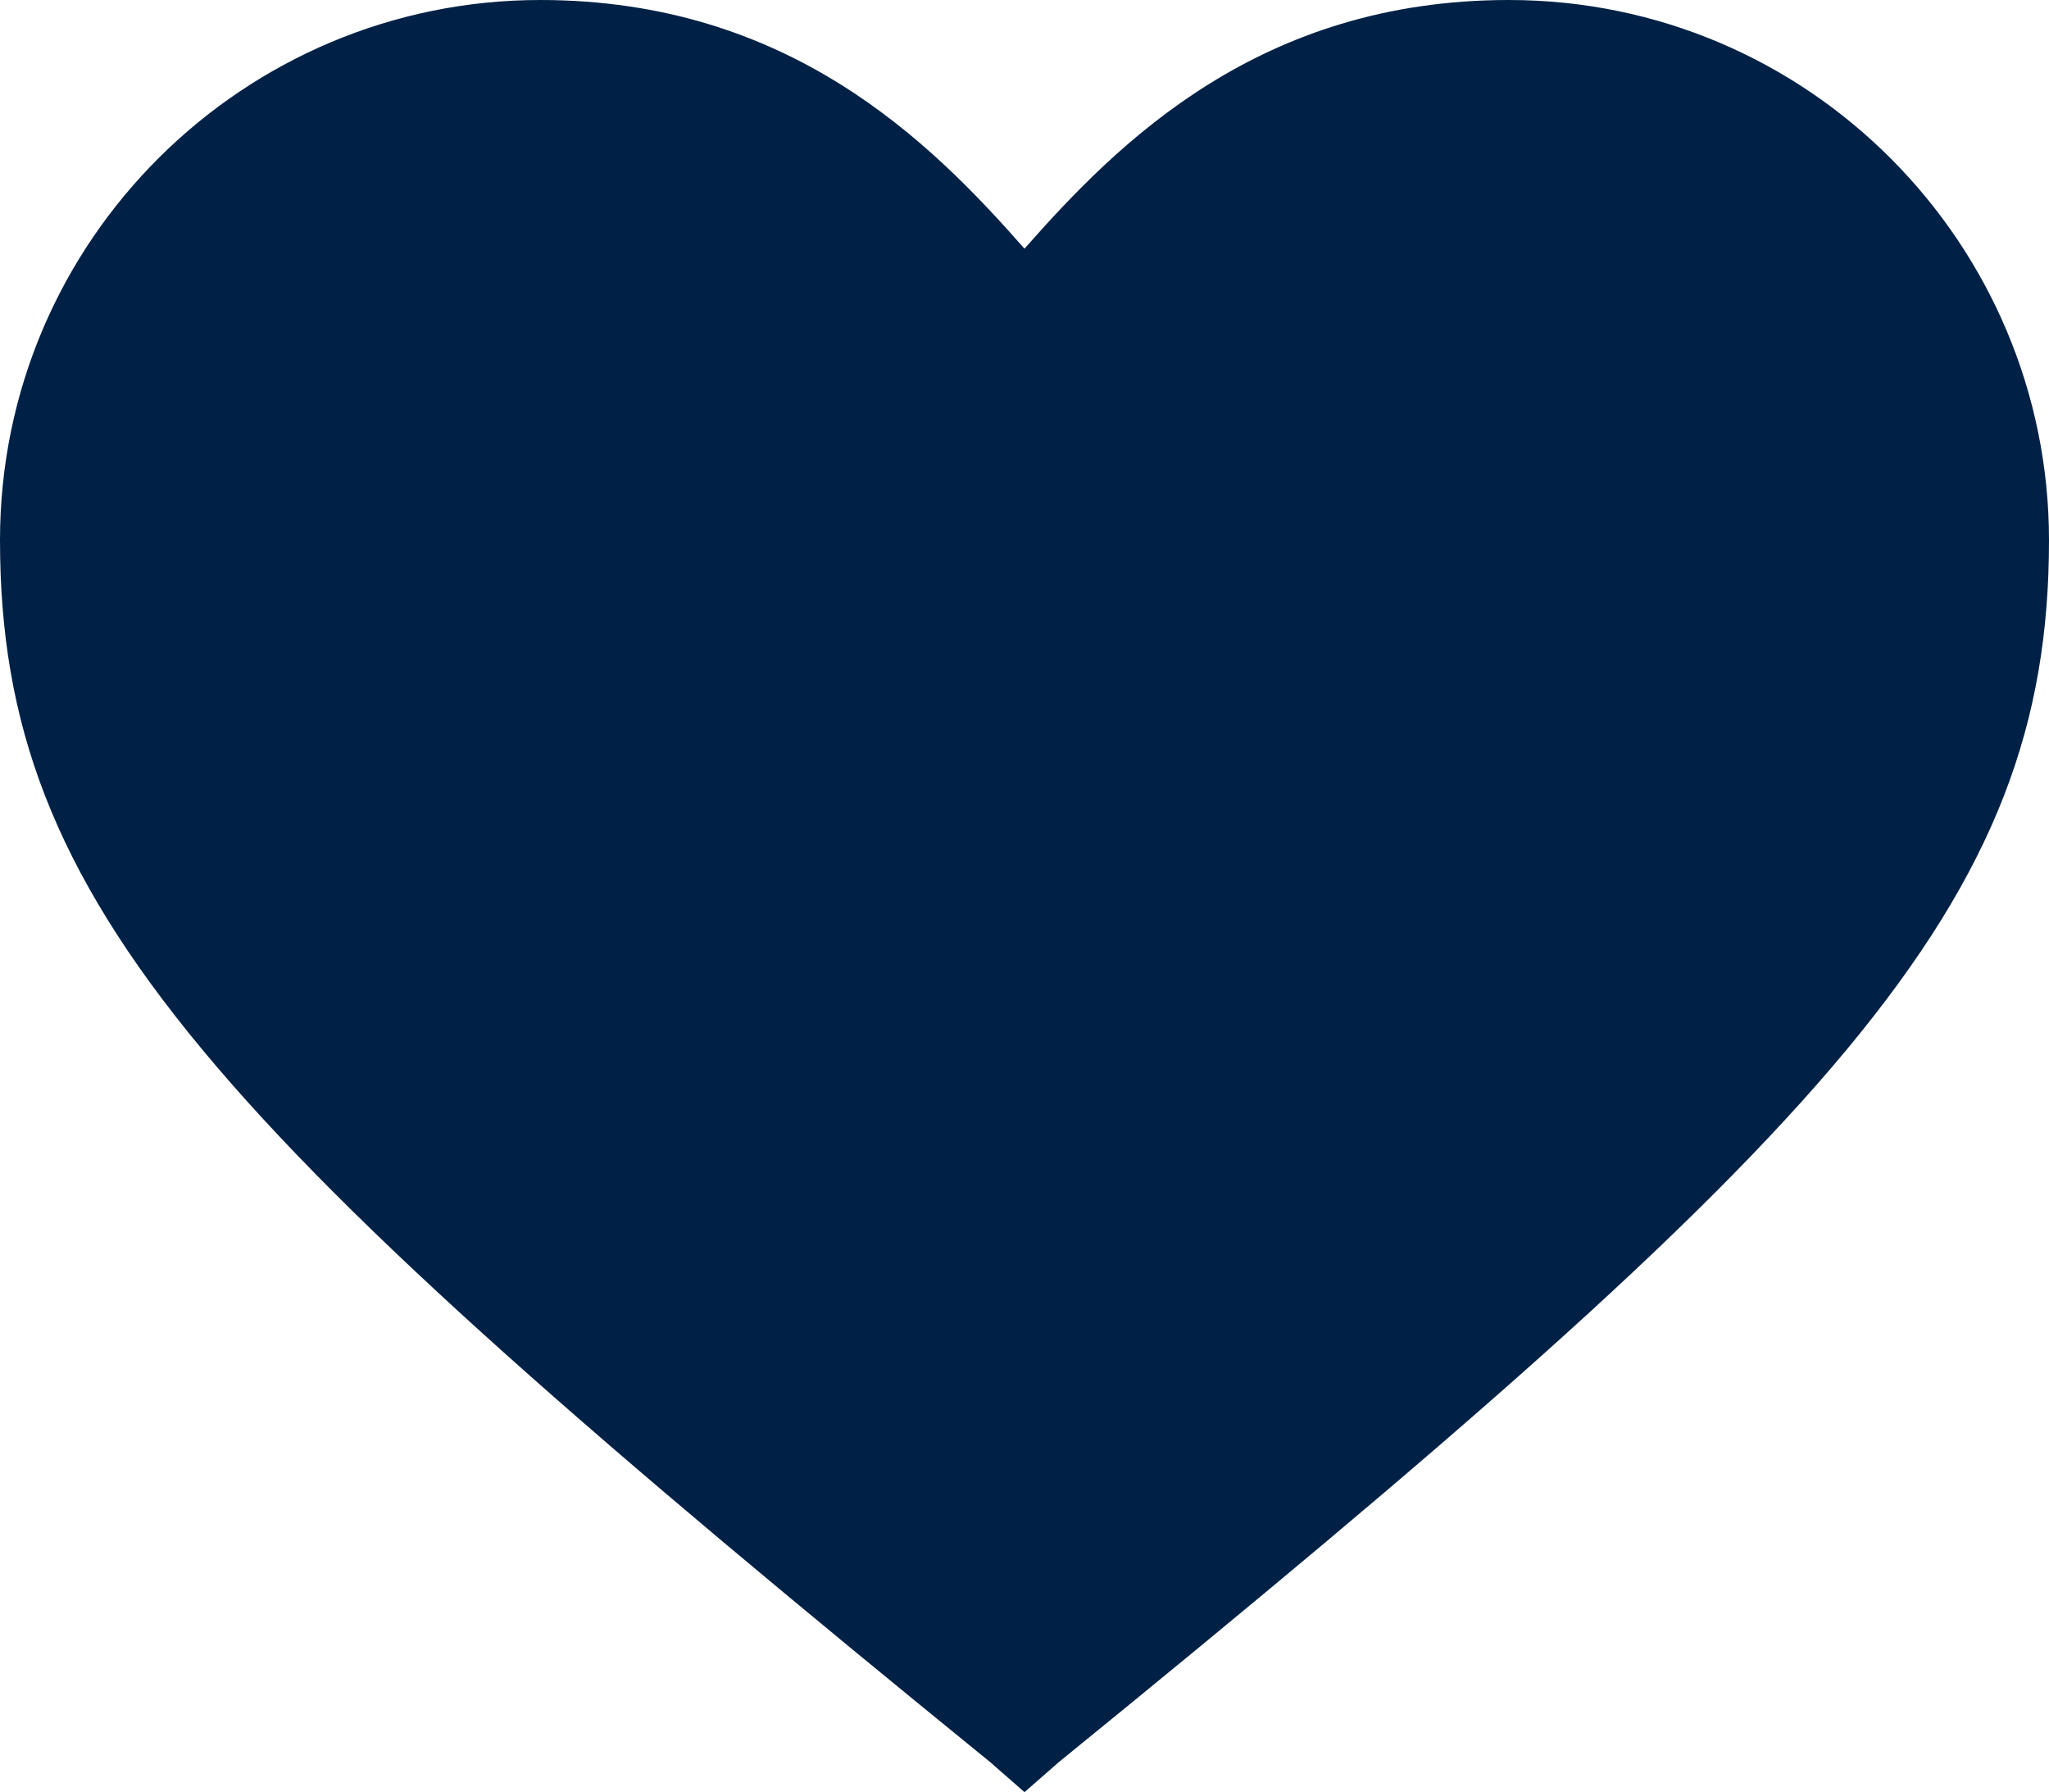 <?xml version="1.0" encoding="utf-8"?>
<!-- Generator: Adobe Illustrator 23.0.0, SVG Export Plug-In . SVG Version: 6.00 Build 0)  -->
<svg version="1.1" id="Layer_1" xmlns="http://www.w3.org/2000/svg" xmlns:xlink="http://www.w3.org/1999/xlink" x="0px" y="0px"
	 viewBox="0 0 47.8 41.8" style="enable-background:new 0 0 47.8 41.8;" xml:space="preserve">
<style type="text/css">
	.st0{fill:#002145;}
</style>
<g>
	<g id="Icon-Heart" transform="translate(178, 230)">
		<path id="Fill-18" class="st0" d="M-154.1-188.2l-0.8-0.7c-18.2-14.8-23.1-20-23.1-28.5c0-7,5.7-12.6,12.6-12.6
			c5.8,0,9.1,3.3,11.3,5.8c2.2-2.5,5.5-5.8,11.3-5.8c7,0,12.6,5.7,12.6,12.6c0,8.5-4.9,13.7-23.1,28.5L-154.1-188.2L-154.1-188.2z
			 M-165.4-227.4c-5.5,0-10,4.5-10,10c0,7.3,4.6,12.1,21.3,25.8c16.7-13.7,21.3-18.5,21.3-25.8c0-5.5-4.5-10-10-10
			c-5,0-7.7,3-9.8,5.4l-1.5,1.7l-1.5-1.7C-157.7-224.4-160.4-227.4-165.4-227.4L-165.4-227.4z"/>
	</g>
</g>
<circle class="st0" cx="12.8" cy="14.1" r="12.2"/>
<circle class="st0" cx="34.6" cy="14.1" r="12.2"/>
<polygon class="st0" points="21.9,18.8 7.7,24.2 16,33.8 23.9,39.5 41,24.4 "/>
</svg>
